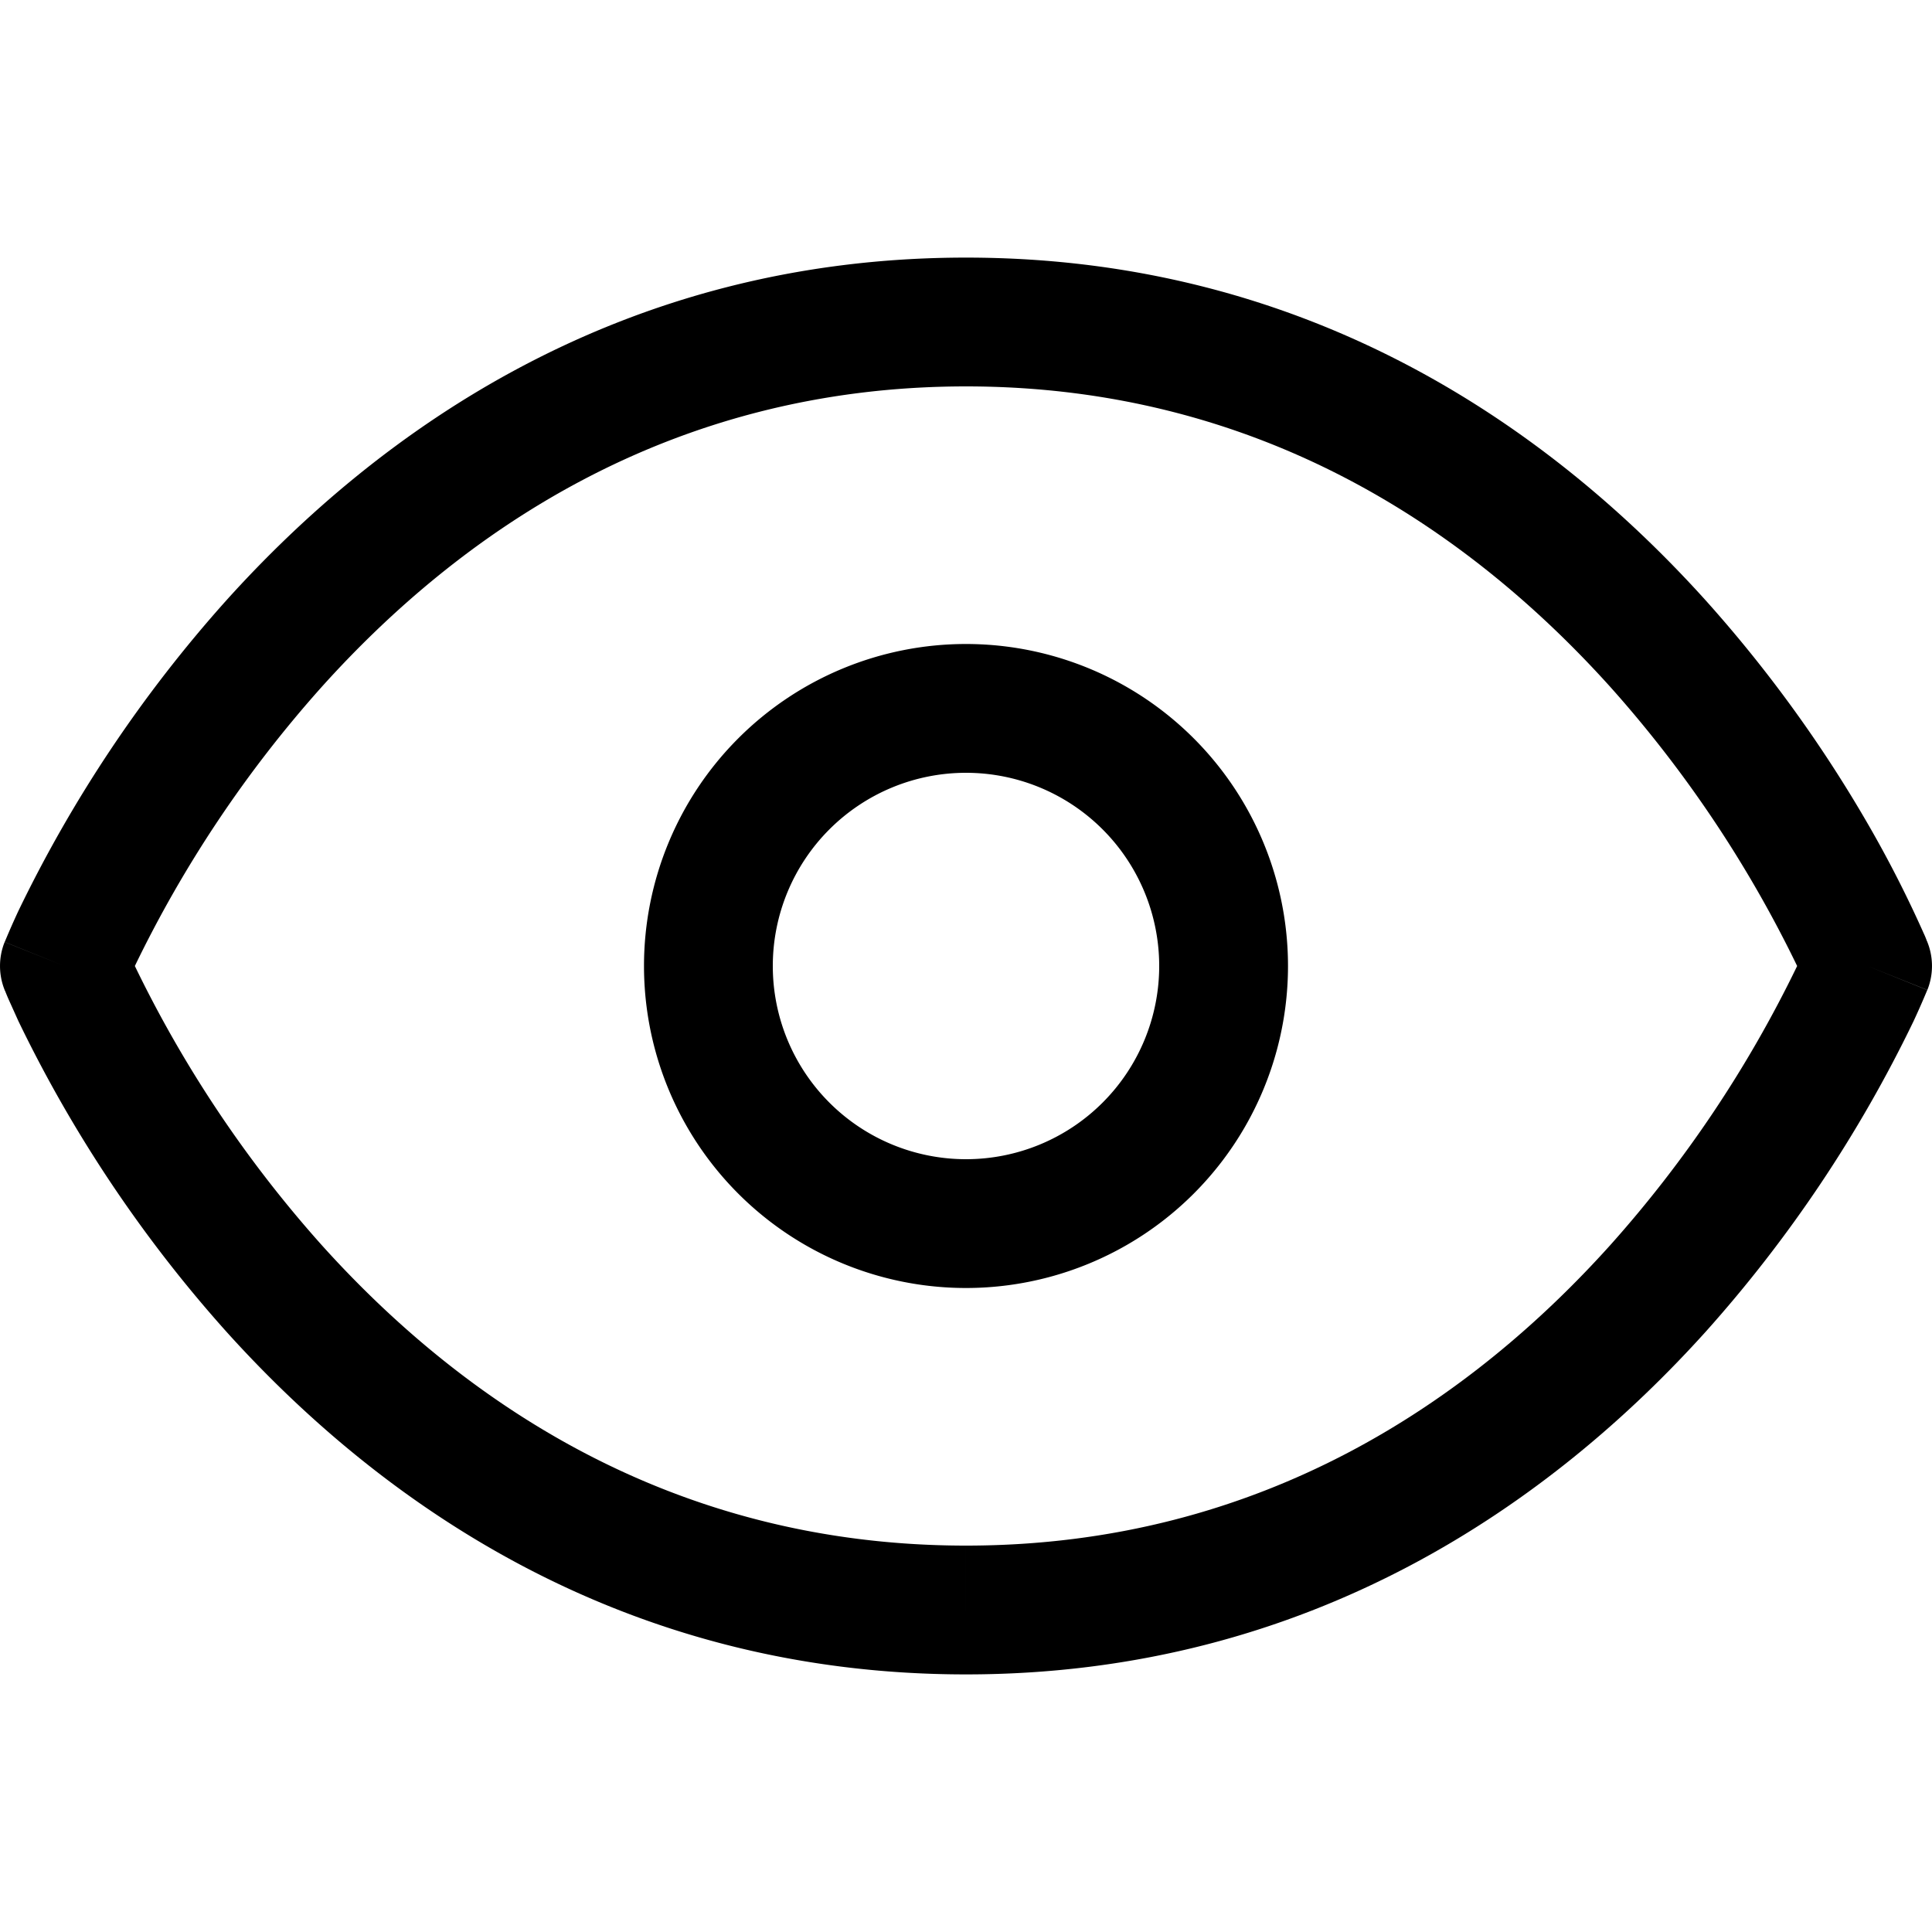 <svg xmlns="http://www.w3.org/2000/svg" width="1em" height="1em" viewBox="0 0 15 15"><path fill="currentColor" d="m.5 7.5l-.464-.186a.5.5 0 0 0 0 .372zm14 0l.464.186a.5.5 0 0 0 0-.372zm-7 4.5c-2.314 0-3.939-1.152-5.003-2.334a9.368 9.368 0 0 1-1.449-2.164a5.065 5.065 0 0 1-.08-.18l-.004-.007v-.001L.5 7.5l-.464.186v.002l.003.004a2.107 2.107 0 0 0 .026.063l.078.173a10.368 10.368 0 0 0 1.61 2.406C2.94 11.653 4.814 13 7.5 13zm-7-4.5l.464.186l.004-.008a2.62 2.62 0 0 1 .08-.18a9.368 9.368 0 0 1 1.449-2.164C3.56 4.152 5.186 3 7.5 3V2C4.814 2 2.939 3.348 1.753 4.666a10.367 10.367 0 0 0-1.61 2.406a6.05 6.05 0 0 0-.104.236l-.002.004v.001H.035zm7-4.5c2.314 0 3.939 1.152 5.003 2.334a9.37 9.37 0 0 1 1.449 2.164a4.705 4.705 0 0 1 .08.18l.004.007v.001L14.5 7.5l.464-.186v-.002l-.003-.004a.656.656 0 0 0-.026-.063a9.094 9.094 0 0 0-.39-.773a10.365 10.365 0 0 0-1.298-1.806C12.06 3.348 10.186 2 7.5 2zm7 4.5a68.887 68.887 0 0 1-.464-.186l-.003.008l-.015.035l-.066.145a9.37 9.37 0 0 1-1.449 2.164C11.44 10.848 9.814 12 7.5 12v1c2.686 0 4.561-1.348 5.747-2.665a10.366 10.366 0 0 0 1.61-2.407a6.164 6.164 0 0 0 .104-.236l.002-.004v-.001h.001zM7.5 9A1.5 1.5 0 0 1 6 7.5H5A2.5 2.5 0 0 0 7.5 10zM9 7.5A1.5 1.5 0 0 1 7.5 9v1A2.5 2.5 0 0 0 10 7.5zM7.5 6A1.5 1.5 0 0 1 9 7.5h1A2.5 2.5 0 0 0 7.5 5zm0-1A2.5 2.5 0 0 0 5 7.5h1A1.5 1.5 0 0 1 7.5 6z"/></svg>